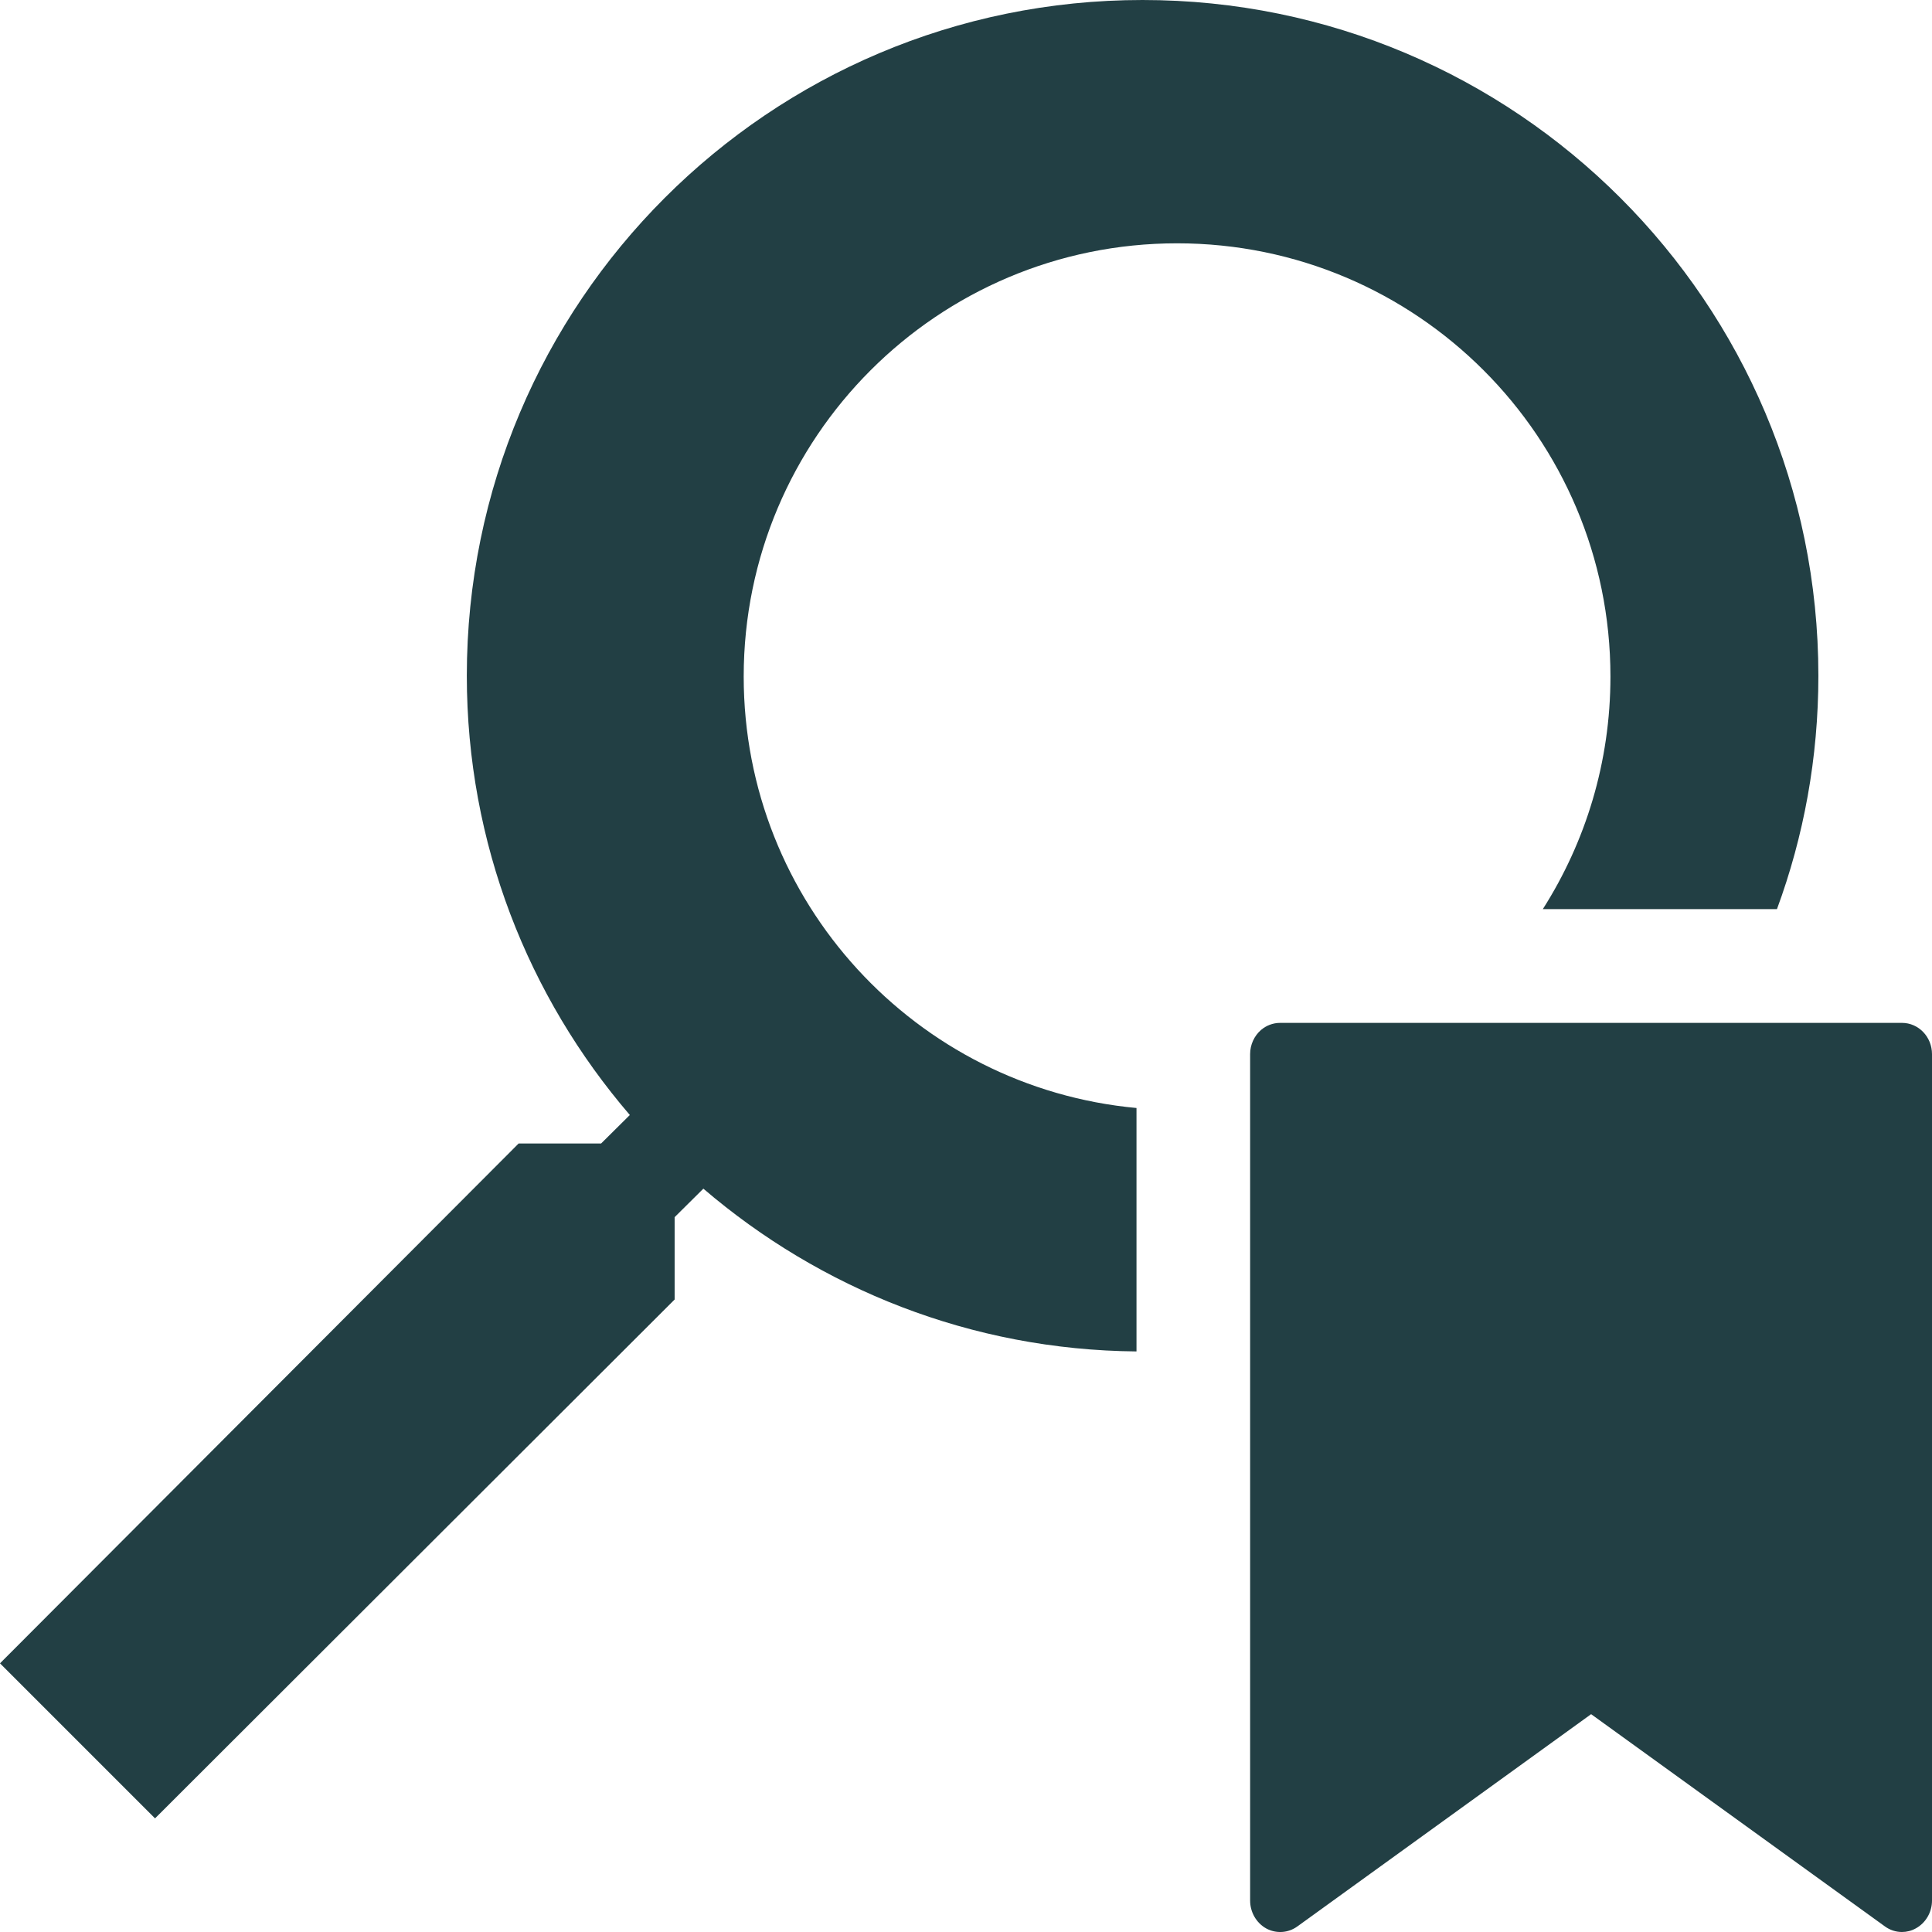 <svg width="16" height="16" viewBox="0 0 16 16" fill="none" xmlns="http://www.w3.org/2000/svg">
<g clip-path="url(#clip0_1008_40544)">
<path fill-rule="evenodd" clip-rule="evenodd" d="M0 13.775L4.295 9.47H4.978L5.216 9.234C4.376 8.256 3.866 6.987 3.866 5.596C3.866 2.505 6.371 0 9.462 0C12.553 0 15.059 2.505 15.059 5.596C15.059 6.276 14.938 6.927 14.716 7.529H12.777C13.131 6.973 13.337 6.312 13.337 5.603C13.337 3.622 11.731 2.015 9.748 2.015C7.766 2.015 6.159 3.622 6.159 5.603C6.159 7.472 7.588 9.007 9.412 9.176V11.192C8.041 11.18 6.792 10.672 5.825 9.844L5.587 10.08V10.762L1.284 15.059L0 13.775ZM10.602 8.471H15.751C15.889 8.471 16 8.587 16 8.73V15.74C16 15.836 15.948 15.925 15.866 15.97C15.83 15.99 15.791 16 15.751 16C15.701 16 15.651 15.984 15.609 15.953L13.177 14.196L10.744 15.954C10.668 16.009 10.569 16.015 10.487 15.971C10.405 15.926 10.353 15.836 10.353 15.74V8.73C10.353 8.65 10.388 8.578 10.443 8.53C10.486 8.493 10.542 8.471 10.602 8.471Z" fill="#223F44"/>
</g>
<defs>
<clipPath id="clip0_1008_40544">
<rect width="16" height="16" fill="white"/>
</clipPath>
</defs>
</svg>
